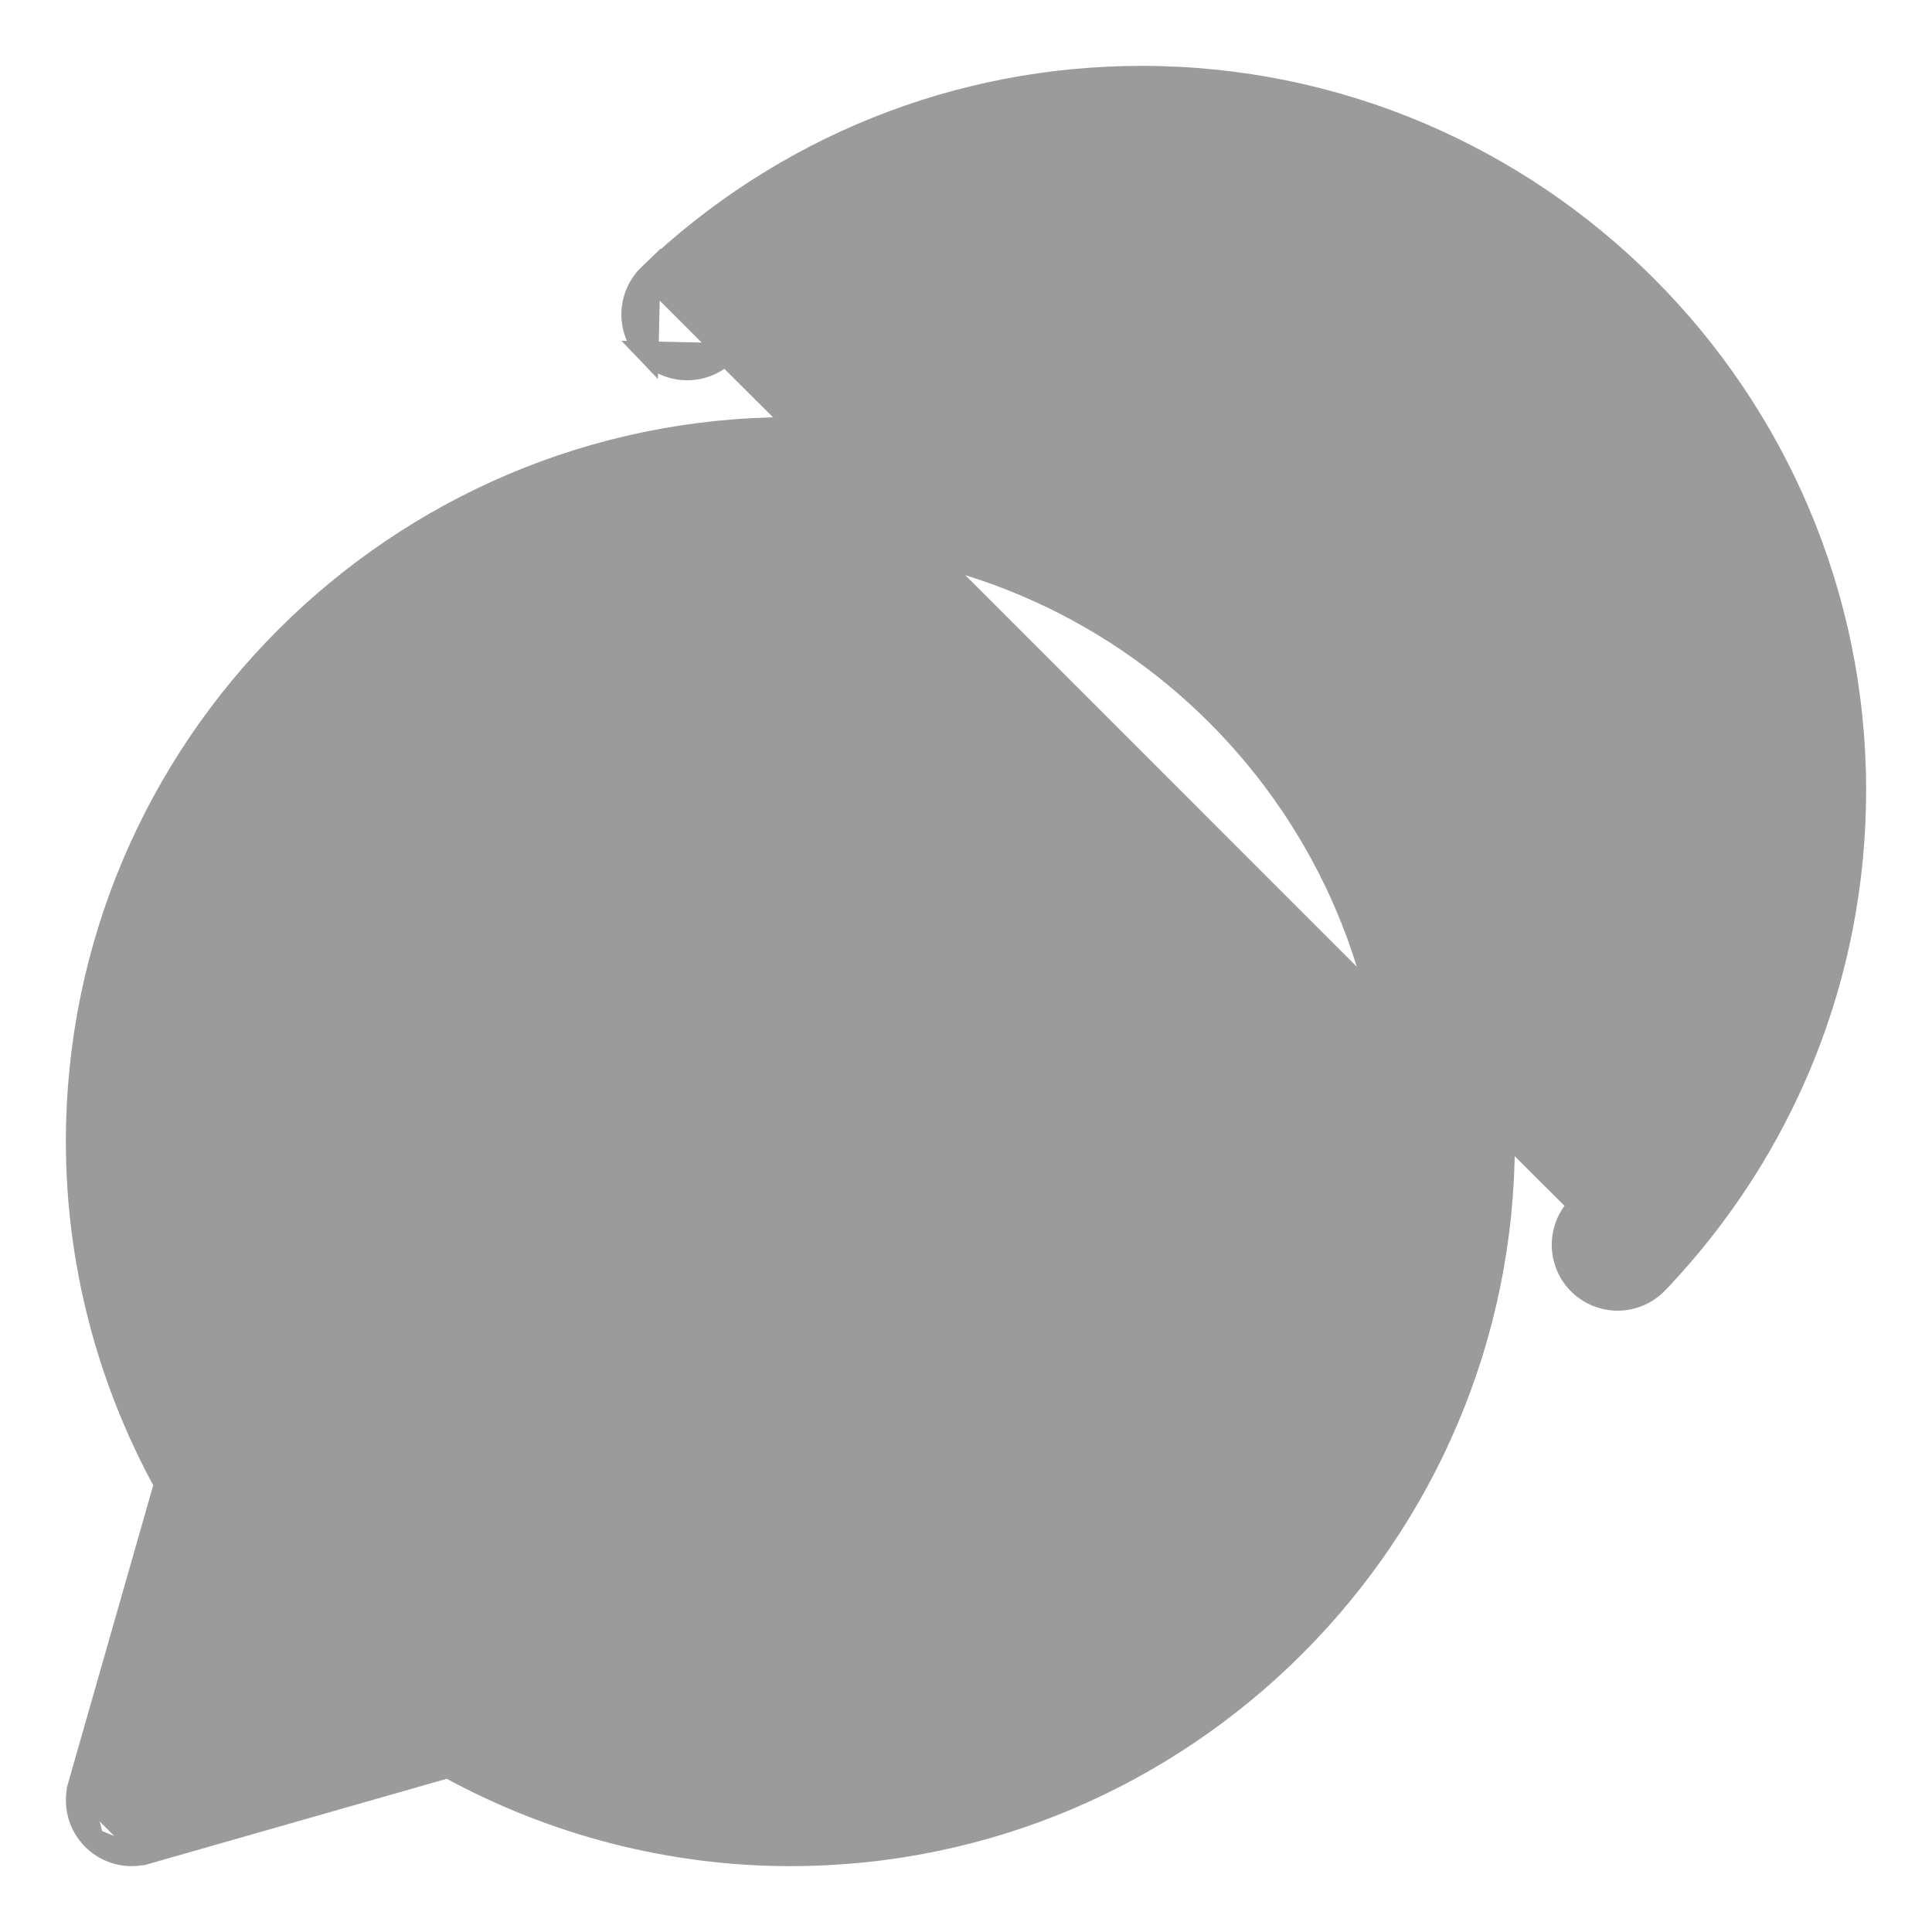 <svg width="22" height="22" viewBox="0 0 22 22" fill="none" xmlns="http://www.w3.org/2000/svg">
<path d="M0.899 20.328L0.899 20.328L1.879 16.898C1.221 15.701 0.875 14.358 0.875 13C0.875 8.52 4.52 4.875 9 4.875C13.48 4.875 17.125 8.52 17.125 13C17.125 17.48 13.48 21.125 9 21.125C7.641 21.125 6.3 20.779 5.102 20.121L1.672 21.101L0.899 20.328ZM0.899 20.328C0.837 20.547 0.898 20.781 1.058 20.942M0.899 20.328L1.058 20.942M2.41 19.59L3.154 16.989L3.154 16.989C3.201 16.823 3.178 16.646 3.091 16.498L3.09 16.498C2.459 15.434 2.125 14.224 2.125 13C2.125 9.209 5.209 6.125 9 6.125C12.791 6.125 15.875 9.209 15.875 13C15.875 16.791 12.791 19.875 9 19.875C7.776 19.875 6.566 19.542 5.502 18.91C5.405 18.852 5.294 18.823 5.183 18.823C5.126 18.823 5.068 18.831 5.012 18.847L2.41 19.59ZM2.41 19.59L5.011 18.847L2.41 19.59ZM18.872 14.607L18.872 14.607C18.749 14.735 18.585 14.8 18.42 14.8C18.265 14.8 18.11 14.742 17.988 14.627C17.739 14.388 17.73 13.993 17.968 13.743L17.968 13.743C19.198 12.455 19.875 10.771 19.875 9C19.875 5.209 16.791 2.125 13 2.125C11.229 2.125 9.545 2.802 8.257 4.032L18.872 14.607ZM18.872 14.607C20.325 13.085 21.125 11.094 21.125 9C21.125 4.52 17.48 0.875 13 0.875C10.906 0.875 8.914 1.675 7.394 3.128L7.394 3.128M18.872 14.607L7.394 3.128M7.394 3.128C7.145 3.367 7.135 3.762 7.374 4.012L7.394 3.128ZM1.058 20.942C1.177 21.061 1.337 21.125 1.5 21.125M1.058 20.942L1.5 21.125M1.5 21.125C1.557 21.125 1.615 21.117 1.672 21.101L1.5 21.125ZM7.374 4.012C7.611 4.261 8.007 4.271 8.257 4.032L7.374 4.012ZM12 12.125C12.345 12.125 12.625 11.845 12.625 11.5C12.625 11.155 12.346 10.875 12 10.875H6C5.655 10.875 5.375 11.155 5.375 11.5C5.375 11.845 5.655 12.125 6 12.125H12ZM11 15.125C11.345 15.125 11.625 14.845 11.625 14.5C11.625 14.155 11.346 13.875 11 13.875H6C5.655 13.875 5.375 14.155 5.375 14.5C5.375 14.845 5.655 15.125 6 15.125H11Z" fill="#9B9B9B" stroke="#9B9B9B" stroke-width="0.25"/>
</svg>

